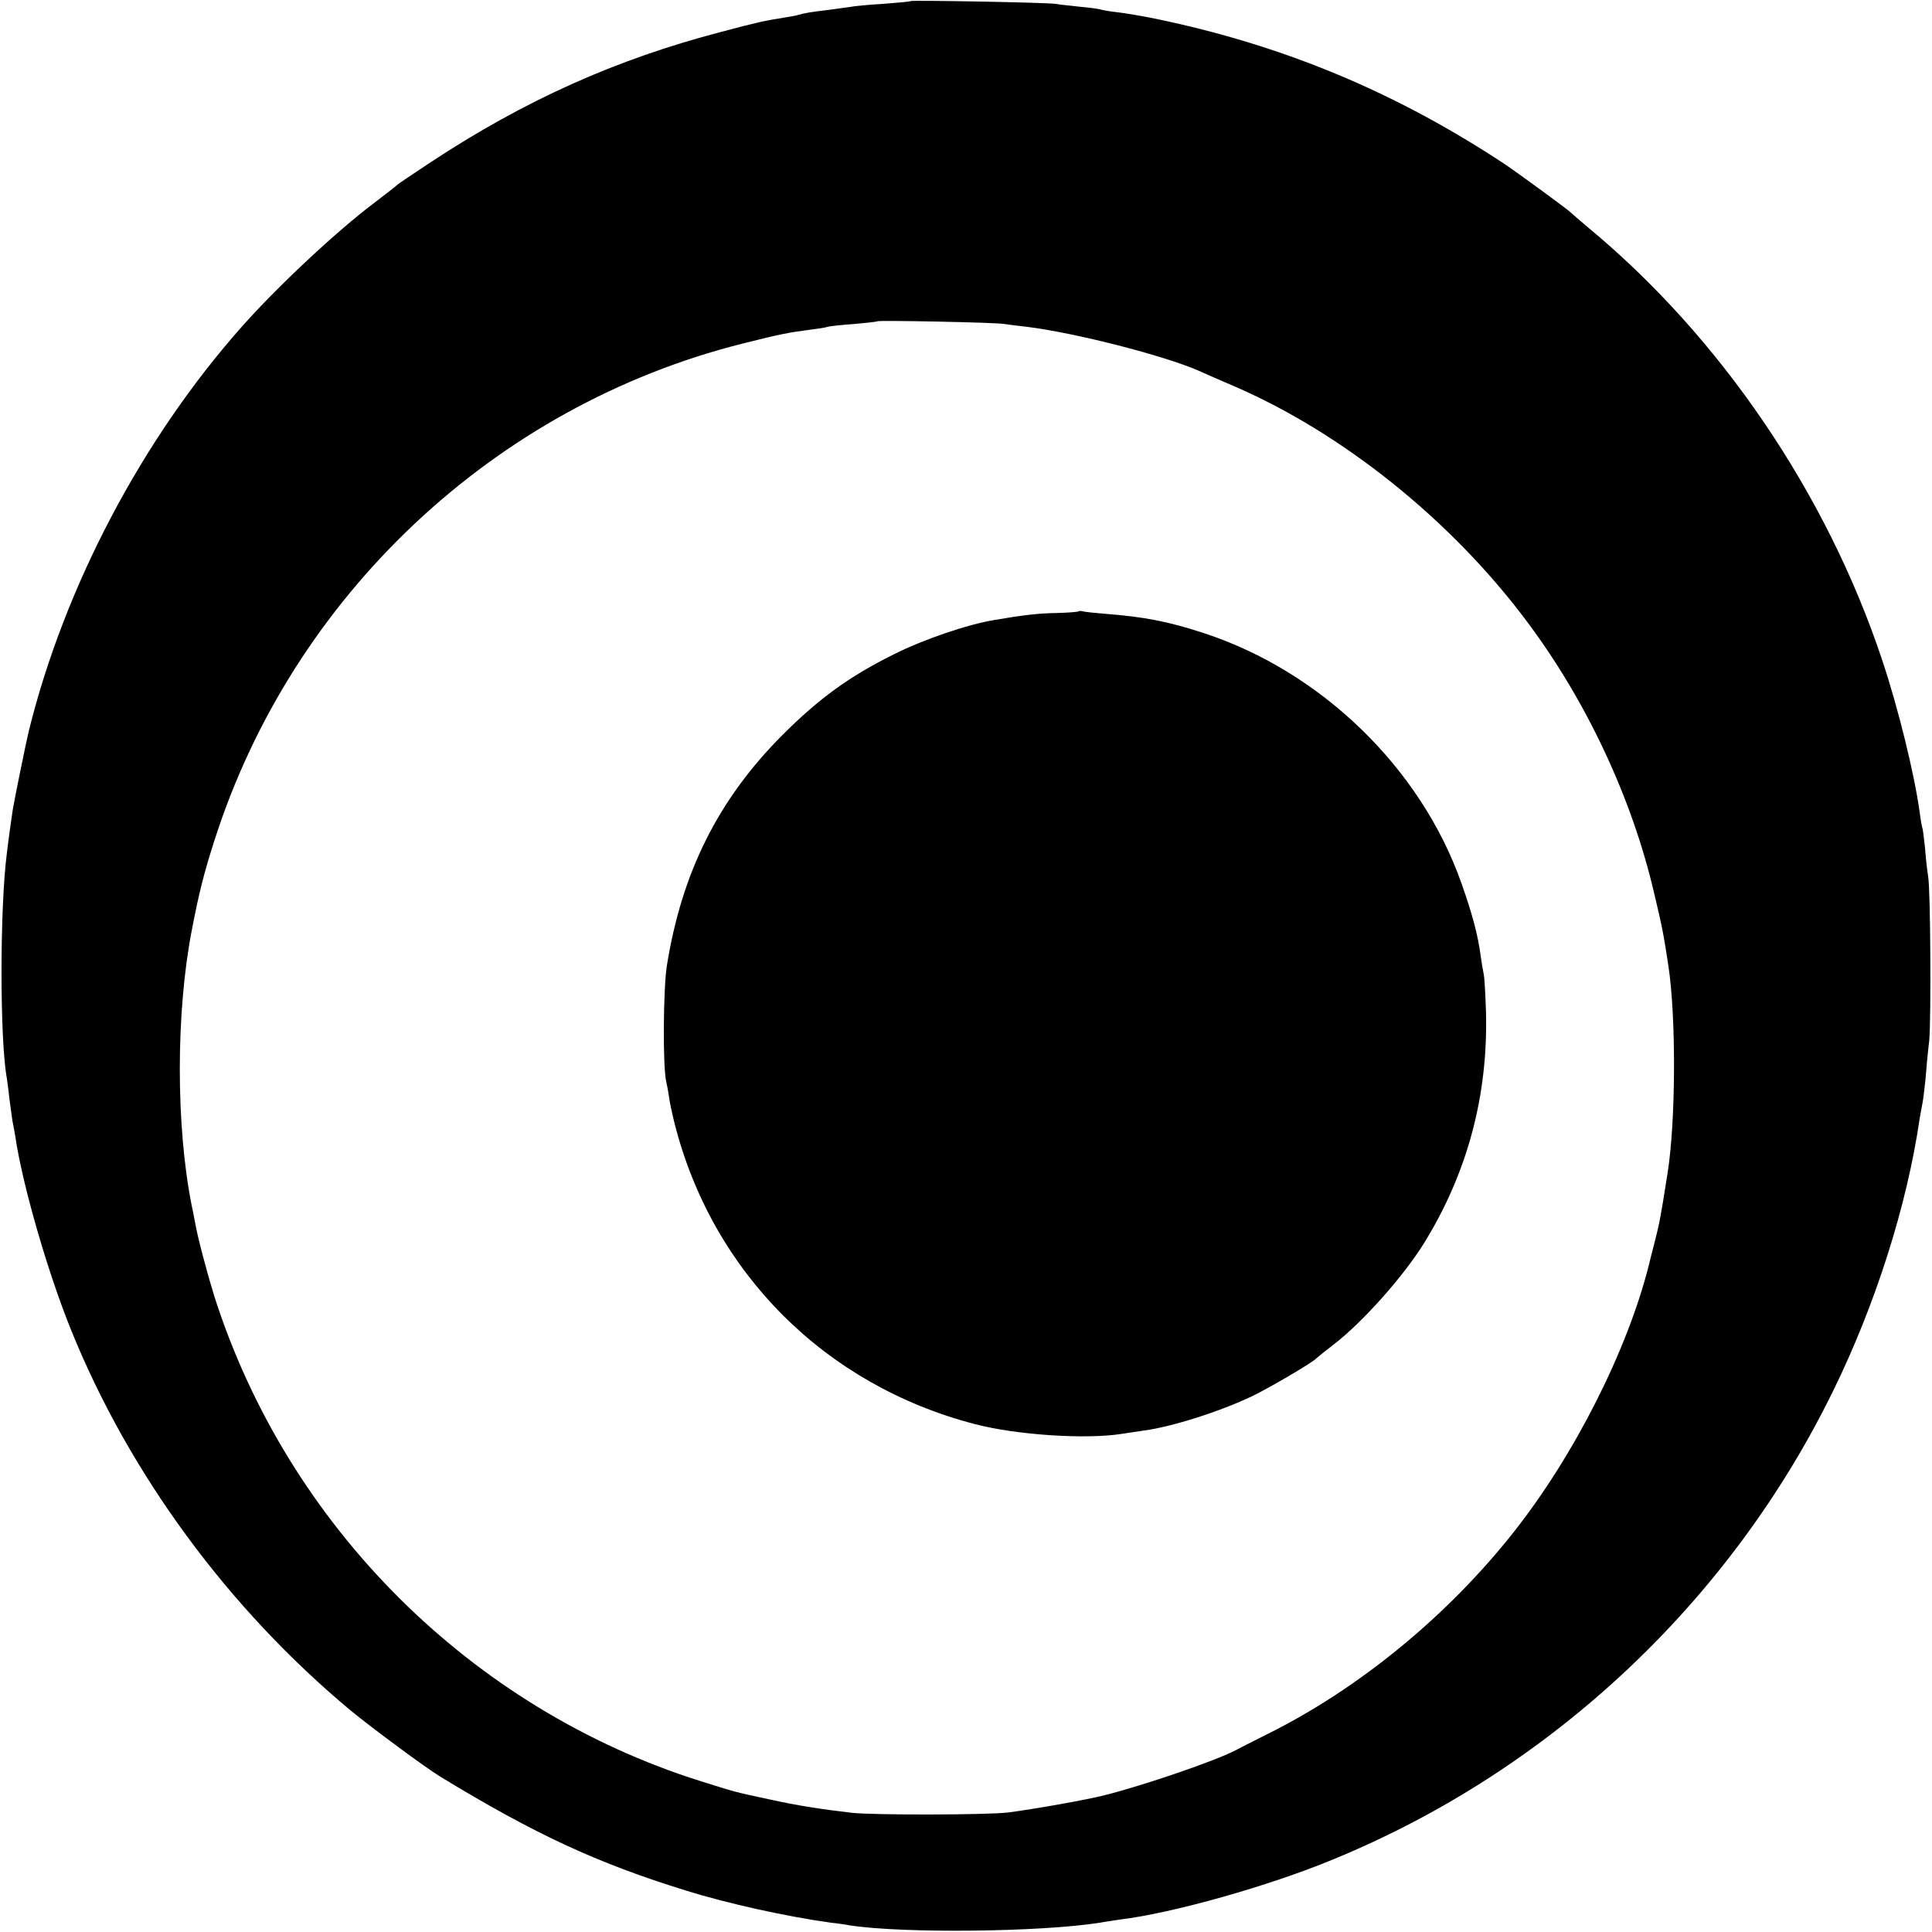 <svg version="1" xmlns="http://www.w3.org/2000/svg" width="933.333" height="933.333" viewBox="0 0 700 700"><path d="M329.9.4c-.2.2-4.7.6-9.9 1-5.2.3-10.6.8-11.9 1.1-1.3.2-4.9.7-8 1.1-6.1.7-8.4 1.1-10.9 1.8-.9.3-3.3.7-5.2 1-7 1.1-9.7 1.7-22.5 5.1-38.4 10-71.5 24.9-105.5 47.3-6.3 4.2-11.7 7.8-12 8.1-.3.4-4.1 3.3-8.4 6.6-13.7 10.3-35.4 30.6-48.1 45-36 40.6-64.2 94.1-77.1 146.5-.9 3.6-5.4 25.8-5.8 28.5-.5 3.4-1.5 10.3-2.1 15.5-2.6 19.8-2.6 68 0 81.8.1.9.6 4.2.9 7.3.4 3.1.9 6.7 1.1 8 .3 1.3.7 3.7 1 5.4C8 428.8 17.2 460.8 25.8 482 46.9 534.1 82.7 582.8 127 619.7c7.5 6.2 27.1 20.7 32.5 24 34.3 20.9 57 31.4 89.1 41.3 15 4.7 36.4 9.4 52.3 11.6 2.5.3 5.7.7 7 1 19.6 3 69.7 2.4 90.8-1 2.1-.4 5.3-.8 7-1.1 19.1-2.3 54.3-12.2 77.8-22 78.6-32.4 143.4-93.3 180.7-169.6 15.3-31.2 26.7-67 31.3-98.4.4-2.2.8-4.7 1-5.5.2-.8.7-4.7 1.1-8.5.3-3.9.9-10.4 1.4-14.5.7-7.7.5-54.1-.4-59.5-.3-1.7-.8-6.1-1.1-10-.4-3.8-.8-7.2-1-7.5-.1-.3-.6-2.7-.9-5.3-1.9-14-7.8-38.1-13.7-55.7-20.1-60.3-58.6-116.9-106.4-156.5-3.3-2.8-6.2-5.3-6.5-5.6-.8-.9-19-14.2-23.9-17.5-39.4-26-79.9-42.9-125.9-52.5-5.3-1.1-11.9-2.2-14.7-2.5-2.7-.3-5.3-.8-5.6-.9-.3-.2-3.5-.7-7.1-1-3.5-.4-7.8-.8-9.4-1.1-3.4-.5-52-1.4-52.5-1zm34.1 117c1.4.2 5 .7 8 1 17.7 2.2 49.7 10.4 62.5 16 1.7.8 7.4 3.3 12.8 5.6 39.3 17 78.6 48.6 105.8 85 21.7 28.9 38.2 64.2 46.2 98.5 2.9 12.2 3.4 14.6 5.2 26.5 2.8 18.5 2.7 56.1-.3 75-2.6 16.6-2.9 18-4.8 25.5-.9 3.3-1.7 6.7-1.9 7.5-7.7 30.9-26.9 69-48.9 96.9-24 30.5-56.3 57-89.6 73.5-5.2 2.6-10.3 5.2-11.2 5.7-7.2 3.8-32.8 12.6-47.4 16.3-6.6 1.7-25.8 5.1-35.2 6.3-7.4.9-48.9 1-56.7.1-11.2-1.3-20-2.7-29.5-4.8-13.1-2.8-12.2-2.6-25-6.6-83.3-26.2-149.8-92.5-176.4-175.9-2.5-8.1-6.1-21.5-7-27-.3-1.7-.8-4.1-1.1-5.5-5.8-28.9-5.8-70.1 0-100 2.5-13.1 4.4-20.7 8.2-32.5 28.3-88.6 101.4-157.4 191.3-180 13.8-3.5 17.2-4.1 25-5.1 2.5-.3 5.1-.7 5.9-1 .7-.2 5-.7 9.5-1 4.4-.4 8.3-.8 8.5-1 .5-.4 43 .4 46.1 1z"/><path d="M390.8 221.5c-.2.2-3.7.5-7.8.6-6.6.1-12 .7-22.5 2.5-9.9 1.6-26 7.1-36.7 12.5-16.1 8-27 15.9-40.4 29.3-23.2 23.3-36.4 49.7-41.8 83.6-1.3 8.3-1.5 36.6-.2 42 .3 1.4.8 3.8 1 5.5.2 1.6 1.1 5.9 2 9.5 13.7 54 54.5 94.9 108.9 109 14.9 3.9 40.1 5.6 53.2 3.5 2.2-.3 5.8-.9 8-1.2 10-1.3 27.6-6.9 39.3-12.5 6.2-3 22.1-12.3 23.2-13.7.3-.3 3-2.5 6-4.8 10.3-7.8 25.4-24.7 32.9-36.8 15.8-25.5 23.3-53.7 22.5-83.9-.2-6-.5-12-.8-13.5-.3-1.4-.8-4.4-1.1-6.6-1-7.7-3.1-15.5-7-26.5-14.7-41.7-50.8-76.7-93.3-90.6-12.8-4.2-21.5-5.9-35.7-7-3.8-.3-7.5-.7-8.2-.9-.6-.2-1.3-.2-1.5 0z"/></svg>